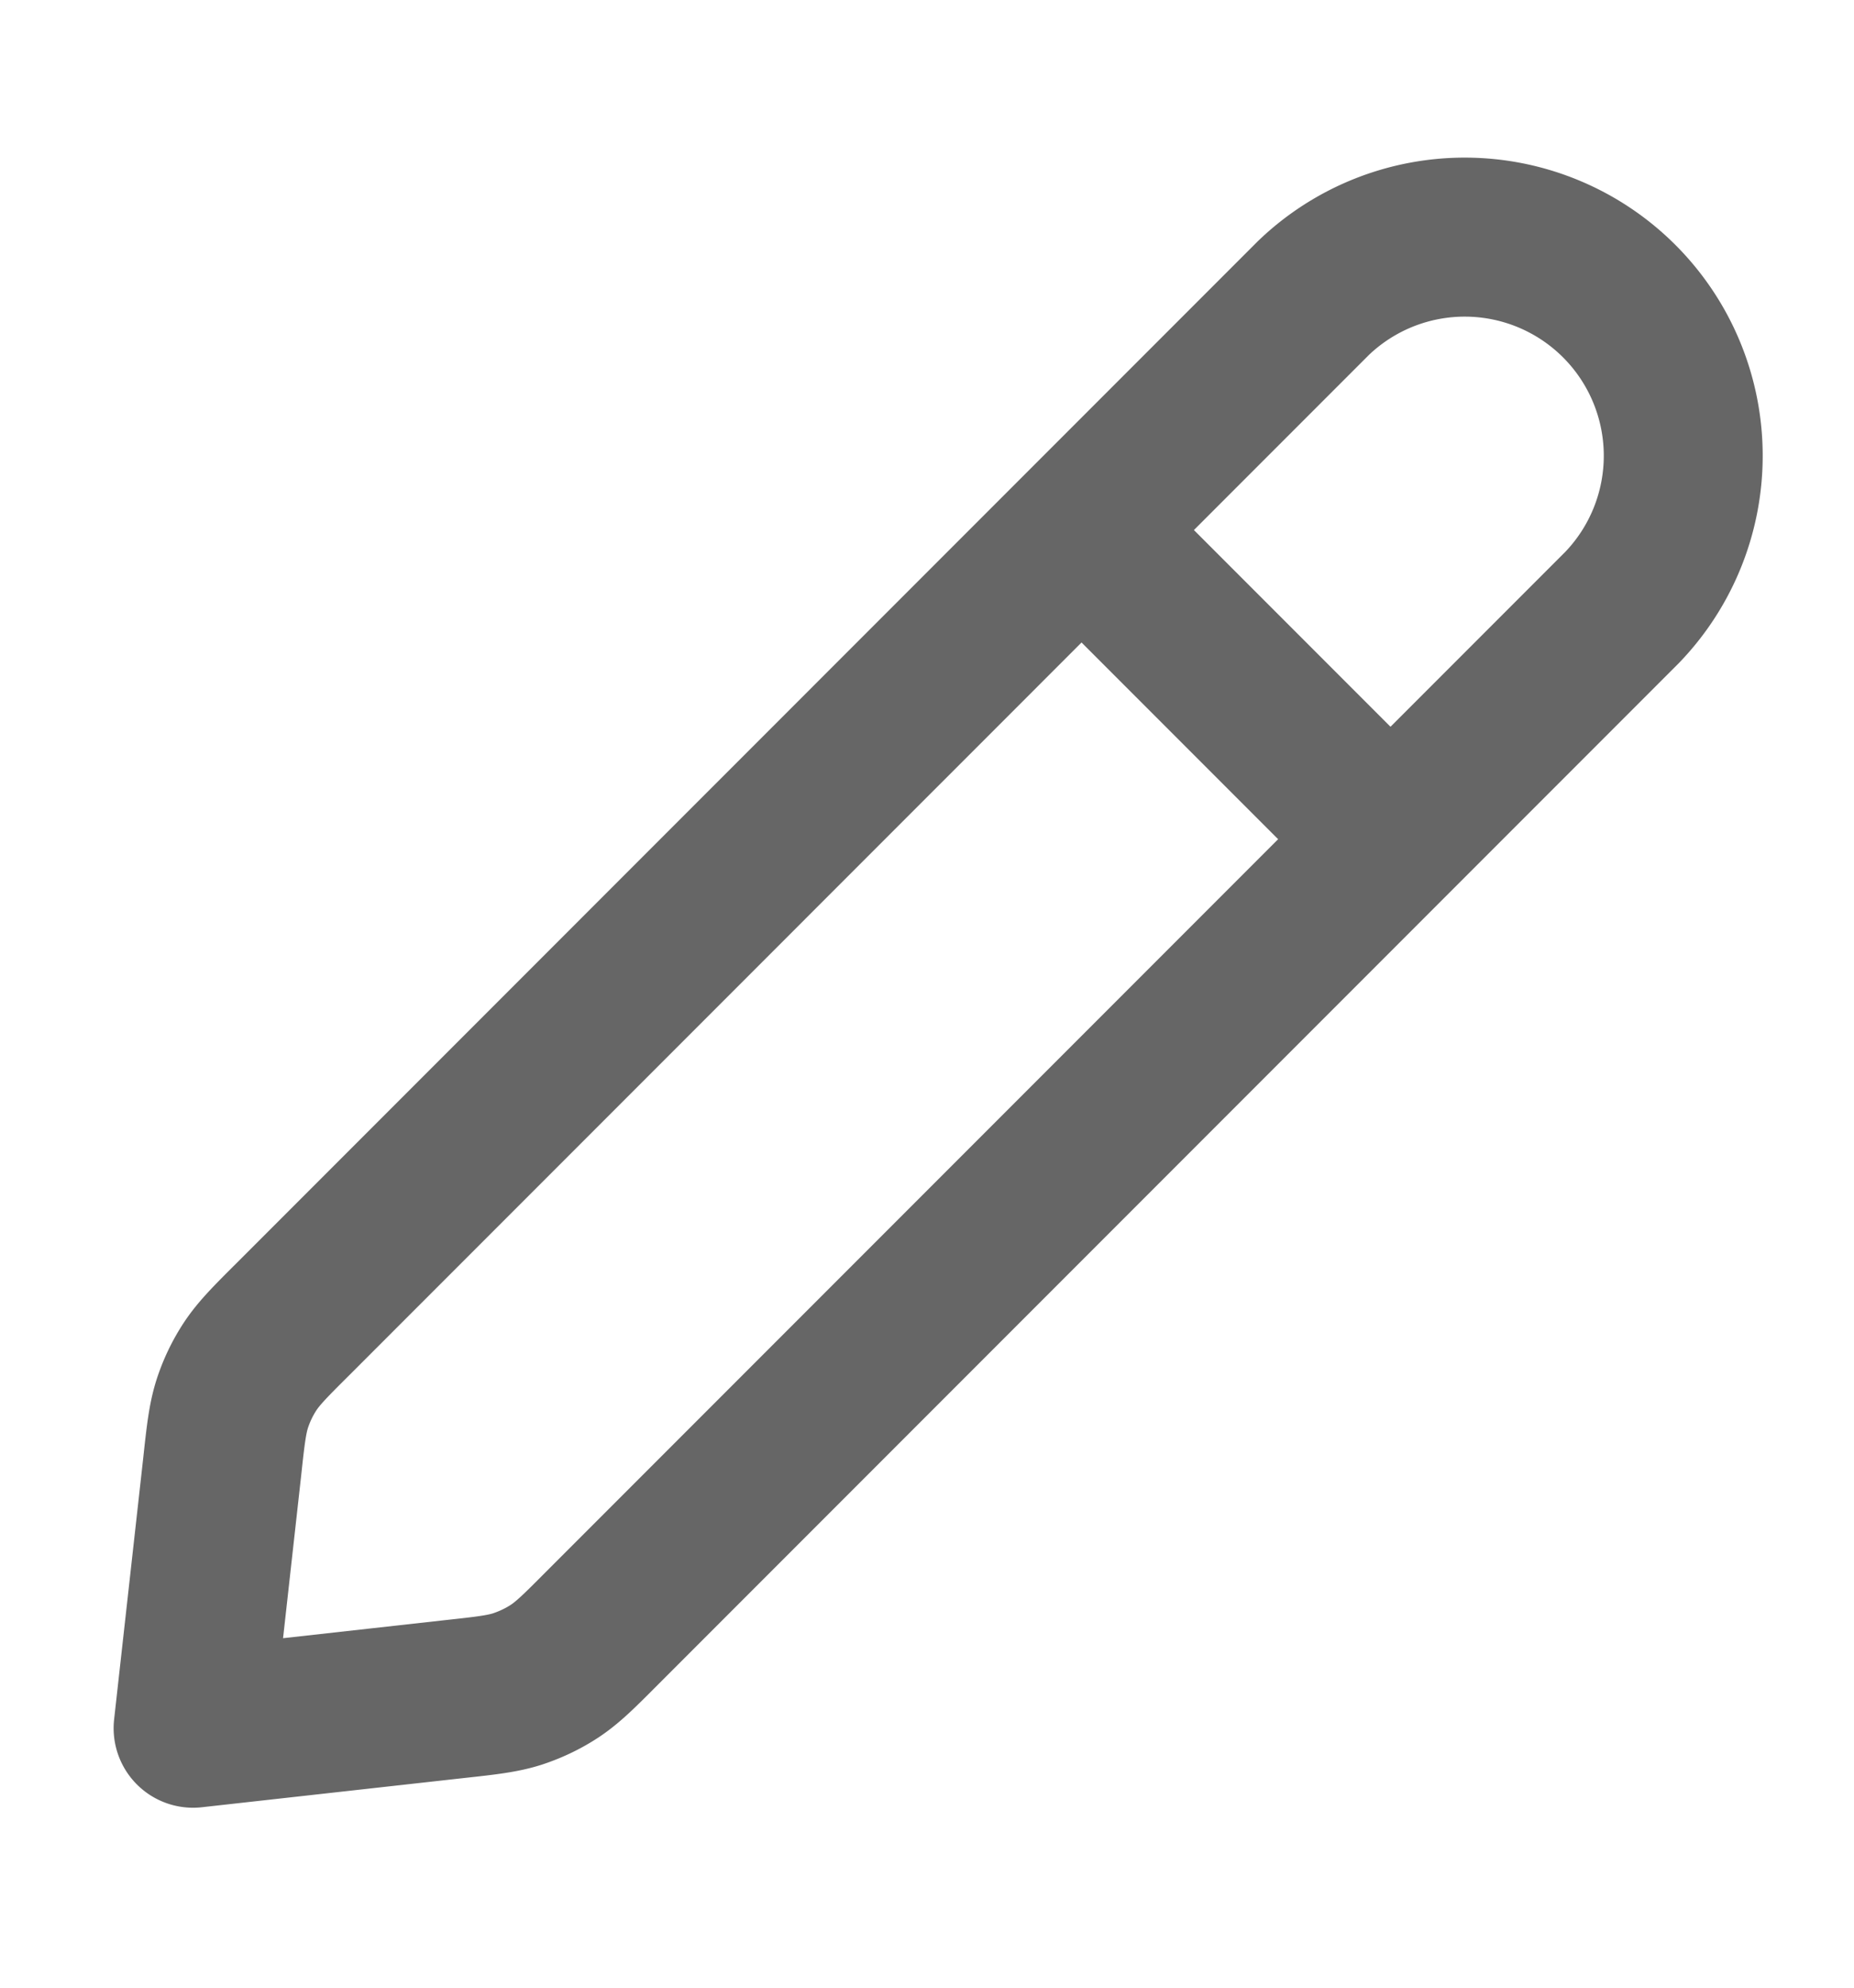 <svg viewBox="0 0 14 15" fill="none" xmlns="http://www.w3.org/2000/svg"><path d="M10.5 6.333 8.167 4m-6.709 9.042 1.975-.22c.24-.026.361-.04.474-.076.1-.033.195-.078.283-.136.099-.066.185-.151.356-.323l7.704-7.704A1.65 1.65 0 0 0 9.917 2.25L2.213 9.954c-.172.171-.257.257-.323.356a1.166 1.166 0 0 0-.136.283c-.036.113-.05.233-.076.475l-.22 1.974Z" stroke="#000000" stroke-opacity=".6" stroke-width="1.2" stroke-linecap="round" stroke-linejoin="round"/></svg>
